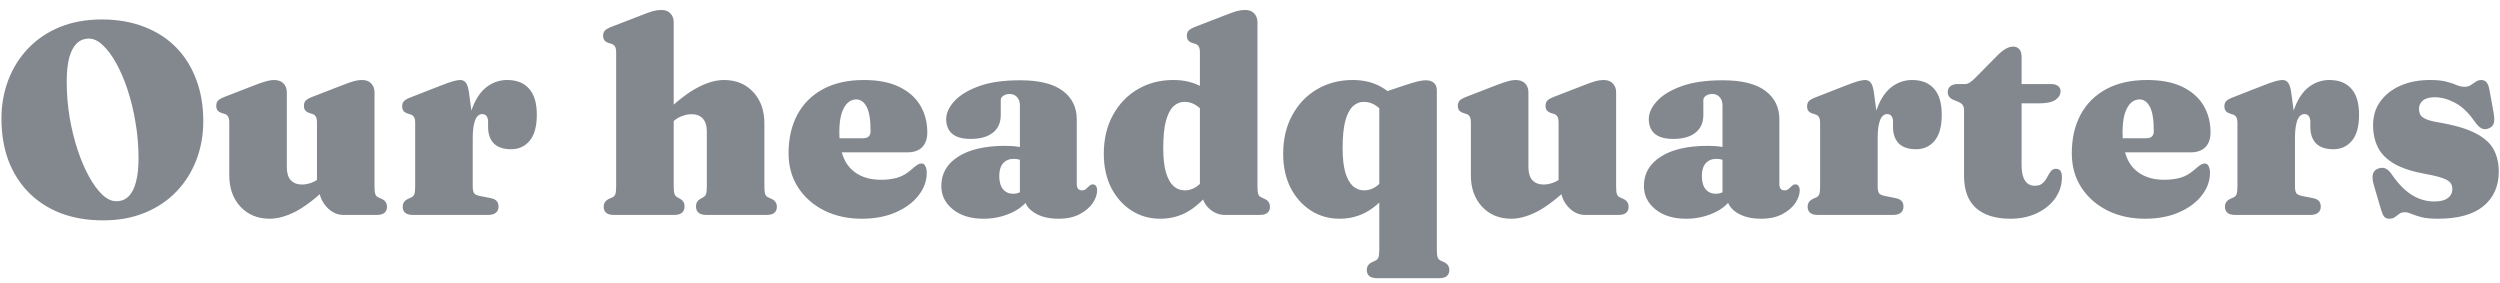 <svg width="221" height="25" viewBox="0 0 221 25" fill="none" xmlns="http://www.w3.org/2000/svg">
<path d="M8.983 1.72C10.383 1.72 11.634 1.936 12.739 2.368C13.851 2.792 14.794 3.4 15.57 4.192C16.346 4.984 16.939 5.932 17.346 7.036C17.762 8.132 17.971 9.356 17.971 10.708C17.971 11.932 17.767 13.076 17.358 14.14C16.951 15.204 16.363 16.136 15.595 16.936C14.826 17.736 13.895 18.36 12.799 18.808C11.71 19.256 10.482 19.48 9.115 19.48C7.723 19.48 6.471 19.268 5.359 18.844C4.255 18.412 3.311 17.8 2.527 17.008C1.751 16.216 1.155 15.272 0.739 14.176C0.331 13.072 0.127 11.844 0.127 10.492C0.127 9.268 0.331 8.124 0.739 7.06C1.147 5.996 1.735 5.064 2.503 4.264C3.271 3.464 4.199 2.84 5.287 2.392C6.383 1.944 7.615 1.72 8.983 1.72ZM12.246 13.996C12.246 12.924 12.159 11.876 11.982 10.852C11.815 9.82 11.582 8.856 11.287 7.96C10.991 7.064 10.655 6.276 10.278 5.596C9.903 4.916 9.507 4.384 9.091 4C8.683 3.608 8.275 3.412 7.867 3.412C7.435 3.412 7.071 3.556 6.775 3.844C6.487 4.132 6.267 4.556 6.115 5.116C5.971 5.676 5.899 6.372 5.899 7.204C5.899 8.276 5.983 9.328 6.151 10.36C6.327 11.384 6.563 12.344 6.859 13.24C7.155 14.136 7.491 14.924 7.867 15.604C8.243 16.284 8.635 16.82 9.043 17.212C9.459 17.596 9.871 17.788 10.278 17.788C10.719 17.788 11.082 17.644 11.37 17.356C11.659 17.068 11.874 16.644 12.018 16.084C12.171 15.524 12.246 14.828 12.246 13.996ZM28.199 16.54V16.384H28.019V10.84C28.019 10.584 27.983 10.404 27.911 10.3C27.847 10.188 27.747 10.112 27.611 10.072L27.347 9.988C27.179 9.932 27.055 9.852 26.975 9.748C26.903 9.644 26.867 9.512 26.867 9.352C26.867 9.16 26.919 9.008 27.023 8.896C27.127 8.784 27.323 8.672 27.611 8.56L30.275 7.528C30.683 7.368 31.011 7.252 31.259 7.18C31.515 7.108 31.763 7.072 32.003 7.072C32.363 7.072 32.635 7.176 32.819 7.384C33.011 7.584 33.107 7.84 33.107 8.152V16.48C33.107 16.8 33.131 17.028 33.179 17.164C33.227 17.292 33.311 17.384 33.431 17.44L33.695 17.56C33.879 17.64 34.011 17.74 34.091 17.86C34.171 17.98 34.211 18.12 34.211 18.28C34.211 18.504 34.139 18.68 33.995 18.808C33.851 18.936 33.619 19 33.299 19H30.359C29.791 19 29.287 18.756 28.847 18.268C28.415 17.78 28.199 17.204 28.199 16.54ZM20.267 15.496V10.84C20.267 10.584 20.231 10.404 20.159 10.3C20.095 10.188 19.995 10.112 19.859 10.072L19.595 9.988C19.427 9.932 19.303 9.852 19.223 9.748C19.151 9.644 19.115 9.512 19.115 9.352C19.115 9.16 19.167 9.008 19.271 8.896C19.375 8.784 19.571 8.672 19.859 8.56L22.523 7.528C22.955 7.36 23.295 7.244 23.543 7.18C23.791 7.108 24.011 7.072 24.203 7.072C24.587 7.072 24.875 7.176 25.067 7.384C25.259 7.584 25.355 7.84 25.355 8.152V14.776C25.355 15.288 25.471 15.672 25.703 15.928C25.943 16.184 26.275 16.312 26.699 16.312C26.963 16.312 27.239 16.26 27.527 16.156C27.815 16.052 28.071 15.9 28.295 15.7L28.715 15.328L29.435 16.096L29.075 16.432C27.947 17.512 26.967 18.268 26.135 18.7C25.303 19.124 24.539 19.336 23.843 19.336C22.779 19.336 21.915 18.98 21.251 18.268C20.595 17.556 20.267 16.632 20.267 15.496ZM41.322 12.448C41.322 11.224 41.482 10.216 41.802 9.424C42.122 8.624 42.546 8.032 43.074 7.648C43.61 7.264 44.194 7.072 44.826 7.072C45.674 7.072 46.322 7.328 46.77 7.84C47.226 8.344 47.454 9.108 47.454 10.132C47.454 11.18 47.242 11.952 46.818 12.448C46.402 12.944 45.858 13.192 45.186 13.192C44.506 13.192 43.994 13.02 43.65 12.676C43.314 12.324 43.146 11.84 43.146 11.224V10.72C43.138 10.512 43.09 10.356 43.002 10.252C42.922 10.14 42.794 10.084 42.618 10.084C42.458 10.084 42.314 10.156 42.186 10.3C42.066 10.436 41.97 10.664 41.898 10.984C41.826 11.296 41.79 11.72 41.79 12.256L41.322 12.448ZM41.454 8.152L41.79 10.66V16.48C41.79 16.76 41.83 16.96 41.91 17.08C41.99 17.192 42.174 17.276 42.462 17.332L43.374 17.512C43.614 17.56 43.79 17.644 43.902 17.764C44.014 17.884 44.07 18.052 44.07 18.268C44.07 18.5 43.99 18.68 43.83 18.808C43.678 18.936 43.45 19 43.146 19H36.51C36.19 19 35.958 18.936 35.814 18.808C35.67 18.68 35.598 18.504 35.598 18.28C35.598 18.12 35.638 17.98 35.718 17.86C35.798 17.74 35.93 17.64 36.114 17.56L36.378 17.44C36.498 17.384 36.582 17.292 36.63 17.164C36.678 17.028 36.702 16.8 36.702 16.48V10.888C36.702 10.632 36.666 10.452 36.594 10.348C36.53 10.236 36.43 10.16 36.294 10.12L36.03 10.036C35.862 9.98 35.738 9.9 35.658 9.796C35.586 9.692 35.55 9.56 35.55 9.4C35.55 9.208 35.602 9.056 35.706 8.944C35.818 8.824 36.014 8.712 36.294 8.608L38.874 7.6C39.442 7.376 39.85 7.232 40.098 7.168C40.346 7.104 40.538 7.072 40.674 7.072C40.898 7.072 41.07 7.156 41.19 7.324C41.31 7.484 41.398 7.76 41.454 8.152ZM59.124 11.08L58.404 10.312L58.764 9.976C59.892 8.896 60.872 8.144 61.704 7.72C62.536 7.288 63.3 7.072 63.996 7.072C65.068 7.072 65.932 7.428 66.588 8.14C67.244 8.844 67.572 9.768 67.572 10.912V16.48C67.572 16.8 67.596 17.028 67.644 17.164C67.692 17.292 67.776 17.384 67.896 17.44L68.16 17.56C68.344 17.64 68.476 17.74 68.556 17.86C68.636 17.98 68.676 18.12 68.676 18.28C68.676 18.504 68.604 18.68 68.46 18.808C68.316 18.936 68.084 19 67.764 19H62.448C61.832 19 61.524 18.744 61.524 18.232C61.524 17.944 61.656 17.724 61.92 17.572L62.16 17.44C62.28 17.376 62.364 17.28 62.412 17.152C62.46 17.024 62.484 16.8 62.484 16.48V11.632C62.484 11.12 62.364 10.736 62.124 10.48C61.892 10.224 61.564 10.096 61.14 10.096C60.876 10.096 60.6 10.148 60.312 10.252C60.024 10.356 59.768 10.508 59.544 10.708L59.124 11.08ZM59.556 1.96V16.48C59.556 16.8 59.58 17.024 59.628 17.152C59.676 17.28 59.76 17.376 59.88 17.44L60.12 17.572C60.384 17.724 60.516 17.944 60.516 18.232C60.516 18.744 60.208 19 59.592 19H54.276C53.956 19 53.724 18.936 53.58 18.808C53.436 18.68 53.364 18.504 53.364 18.28C53.364 18.12 53.404 17.98 53.484 17.86C53.564 17.74 53.696 17.64 53.88 17.56L54.144 17.44C54.264 17.384 54.348 17.292 54.396 17.164C54.444 17.028 54.468 16.8 54.468 16.48V4.648C54.468 4.392 54.432 4.212 54.36 4.108C54.296 3.996 54.196 3.92 54.06 3.88L53.796 3.796C53.628 3.74 53.504 3.66 53.424 3.556C53.352 3.452 53.316 3.32 53.316 3.16C53.316 2.968 53.368 2.816 53.472 2.704C53.576 2.592 53.772 2.48 54.06 2.368L56.724 1.336C57.132 1.176 57.46 1.06 57.708 0.988C57.964 0.916 58.212 0.88 58.452 0.88C58.812 0.88 59.084 0.984 59.268 1.192C59.46 1.392 59.556 1.648 59.556 1.96ZM81.973 11.704C81.973 12.264 81.821 12.7 81.517 13.012C81.213 13.316 80.777 13.468 80.209 13.468H73.093V12.22H76.297C76.737 12.22 76.957 12.012 76.957 11.596C76.957 10.588 76.841 9.868 76.609 9.436C76.377 9.004 76.069 8.788 75.685 8.788C75.405 8.788 75.153 8.892 74.929 9.1C74.705 9.308 74.525 9.628 74.389 10.06C74.261 10.484 74.197 11.024 74.197 11.68C74.197 13.136 74.525 14.204 75.181 14.884C75.837 15.556 76.733 15.892 77.869 15.892C78.397 15.892 78.877 15.832 79.309 15.712C79.741 15.592 80.165 15.348 80.581 14.98C80.813 14.772 80.989 14.632 81.109 14.56C81.229 14.488 81.345 14.452 81.457 14.452C81.617 14.452 81.733 14.532 81.805 14.692C81.885 14.852 81.925 15.048 81.925 15.28C81.925 15.992 81.681 16.66 81.193 17.284C80.713 17.9 80.041 18.396 79.177 18.772C78.321 19.148 77.321 19.336 76.177 19.336C74.953 19.336 73.853 19.096 72.877 18.616C71.901 18.128 71.129 17.452 70.561 16.588C69.993 15.716 69.709 14.7 69.709 13.54C69.709 12.236 69.969 11.1 70.489 10.132C71.009 9.164 71.765 8.412 72.757 7.876C73.757 7.34 74.961 7.072 76.369 7.072C77.609 7.072 78.645 7.272 79.477 7.672C80.309 8.072 80.933 8.62 81.349 9.316C81.765 10.012 81.973 10.808 81.973 11.704ZM90.543 17.356V17.08L90.159 17.068V9.316C90.159 9.012 90.075 8.768 89.907 8.584C89.747 8.4 89.527 8.308 89.247 8.308C89.039 8.308 88.855 8.36 88.695 8.464C88.543 8.56 88.467 8.692 88.467 8.86V10.168C88.467 10.84 88.235 11.36 87.771 11.728C87.315 12.096 86.659 12.28 85.803 12.28C85.075 12.28 84.531 12.128 84.171 11.824C83.819 11.512 83.643 11.08 83.643 10.528C83.643 10 83.883 9.472 84.363 8.944C84.843 8.416 85.563 7.976 86.523 7.624C87.491 7.272 88.707 7.096 90.171 7.096C91.867 7.096 93.127 7.408 93.951 8.032C94.775 8.648 95.187 9.492 95.187 10.564V16.3C95.187 16.452 95.223 16.58 95.295 16.684C95.375 16.78 95.495 16.828 95.655 16.828C95.791 16.828 95.899 16.792 95.979 16.72C96.067 16.648 96.147 16.576 96.219 16.504C96.275 16.448 96.331 16.4 96.387 16.36C96.451 16.32 96.523 16.3 96.603 16.3C96.739 16.3 96.835 16.352 96.891 16.456C96.955 16.552 96.987 16.676 96.987 16.828C96.987 17.18 96.859 17.552 96.603 17.944C96.347 18.328 95.963 18.656 95.451 18.928C94.947 19.2 94.319 19.336 93.567 19.336C92.679 19.336 91.951 19.148 91.383 18.772C90.823 18.396 90.543 17.924 90.543 17.356ZM83.211 16.444C83.211 15.348 83.707 14.484 84.699 13.852C85.691 13.212 87.083 12.892 88.875 12.892C89.347 12.892 89.759 12.924 90.111 12.988C90.463 13.052 90.751 13.144 90.975 13.264L90.567 14.308C90.399 14.212 90.239 14.144 90.087 14.104C89.943 14.064 89.783 14.044 89.607 14.044C89.215 14.044 88.903 14.176 88.671 14.44C88.447 14.696 88.335 15.068 88.335 15.556C88.335 16.068 88.447 16.46 88.671 16.732C88.895 16.996 89.191 17.128 89.559 17.128C89.791 17.128 90.007 17.076 90.207 16.972C90.415 16.86 90.571 16.732 90.675 16.588L90.963 17.548C90.579 18.116 90.019 18.556 89.283 18.868C88.555 19.18 87.775 19.336 86.943 19.336C85.823 19.336 84.919 19.06 84.231 18.508C83.551 17.956 83.211 17.268 83.211 16.444ZM106.252 16.876L106.072 16.864V4.648C106.072 4.392 106.036 4.212 105.964 4.108C105.9 3.996 105.8 3.92 105.664 3.88L105.4 3.796C105.232 3.74 105.108 3.66 105.028 3.556C104.956 3.452 104.92 3.32 104.92 3.16C104.92 2.968 104.972 2.816 105.076 2.704C105.18 2.592 105.376 2.48 105.664 2.368L108.328 1.336C108.736 1.176 109.064 1.06 109.312 0.988C109.568 0.916 109.816 0.88 110.056 0.88C110.416 0.88 110.688 0.984 110.872 1.192C111.064 1.392 111.16 1.648 111.16 1.96V16.48C111.16 16.8 111.184 17.028 111.232 17.164C111.28 17.292 111.364 17.384 111.484 17.44L111.748 17.56C111.932 17.64 112.064 17.74 112.144 17.86C112.224 17.98 112.264 18.12 112.264 18.28C112.264 18.504 112.192 18.68 112.048 18.808C111.904 18.936 111.672 19 111.352 19H108.292C107.756 19 107.28 18.804 106.864 18.412C106.456 18.02 106.252 17.556 106.252 17.02V16.876ZM97.576 13.6C97.576 12.296 97.844 11.156 98.38 10.18C98.916 9.196 99.648 8.432 100.576 7.888C101.504 7.344 102.552 7.072 103.72 7.072C104.696 7.072 105.544 7.28 106.264 7.696C106.984 8.104 107.608 8.728 108.136 9.568L106.828 10.456C106.46 9.928 106.112 9.556 105.784 9.34C105.456 9.116 105.1 9.004 104.716 9.004C104.34 9.004 104.008 9.14 103.72 9.412C103.44 9.684 103.22 10.12 103.06 10.72C102.908 11.312 102.832 12.1 102.832 13.084C102.832 13.98 102.912 14.704 103.072 15.256C103.24 15.8 103.464 16.2 103.744 16.456C104.032 16.704 104.356 16.828 104.716 16.828C105.164 16.828 105.568 16.68 105.928 16.384C106.296 16.08 106.644 15.592 106.972 14.92L107.824 15.736C107.144 16.848 106.372 17.728 105.508 18.376C104.652 19.016 103.672 19.336 102.568 19.336C101.616 19.336 100.764 19.092 100.012 18.604C99.26 18.116 98.664 17.444 98.224 16.588C97.792 15.724 97.576 14.728 97.576 13.6ZM121.736 24.592C121.416 24.592 121.184 24.528 121.04 24.4C120.896 24.272 120.824 24.096 120.824 23.872C120.824 23.712 120.864 23.572 120.944 23.452C121.024 23.332 121.156 23.232 121.34 23.152L121.604 23.032C121.724 22.976 121.808 22.88 121.856 22.744C121.904 22.616 121.928 22.392 121.928 22.072V8.296L123.92 7.624C124.536 7.416 124.992 7.276 125.288 7.204C125.592 7.132 125.84 7.096 126.032 7.096C126.344 7.096 126.584 7.172 126.752 7.324C126.928 7.476 127.016 7.696 127.016 7.984V22.072C127.016 22.392 127.04 22.616 127.088 22.744C127.136 22.88 127.22 22.976 127.34 23.032L127.604 23.152C127.788 23.232 127.92 23.332 128 23.452C128.08 23.572 128.12 23.712 128.12 23.872C128.12 24.096 128.048 24.272 127.904 24.4C127.76 24.528 127.528 24.592 127.208 24.592H121.736ZM123.68 15.736C123 16.848 122.228 17.728 121.364 18.376C120.508 19.016 119.528 19.336 118.424 19.336C117.472 19.336 116.62 19.092 115.868 18.604C115.116 18.116 114.52 17.444 114.08 16.588C113.648 15.724 113.432 14.728 113.432 13.6C113.432 12.296 113.7 11.156 114.236 10.18C114.772 9.196 115.504 8.432 116.432 7.888C117.36 7.344 118.408 7.072 119.576 7.072C120.552 7.072 121.4 7.28 122.12 7.696C122.84 8.104 123.464 8.728 123.992 9.568L122.684 10.456C122.316 9.928 121.968 9.556 121.64 9.34C121.312 9.116 120.956 9.004 120.572 9.004C120.196 9.004 119.864 9.14 119.576 9.412C119.296 9.684 119.076 10.12 118.916 10.72C118.764 11.312 118.688 12.1 118.688 13.084C118.688 13.98 118.768 14.704 118.928 15.256C119.096 15.8 119.32 16.2 119.6 16.456C119.888 16.704 120.212 16.828 120.572 16.828C121.02 16.828 121.424 16.68 121.784 16.384C122.152 16.08 122.5 15.592 122.828 14.92L123.68 15.736ZM137.957 16.54V16.384H137.777V10.84C137.777 10.584 137.741 10.404 137.669 10.3C137.605 10.188 137.505 10.112 137.369 10.072L137.105 9.988C136.937 9.932 136.813 9.852 136.733 9.748C136.661 9.644 136.625 9.512 136.625 9.352C136.625 9.16 136.677 9.008 136.781 8.896C136.885 8.784 137.081 8.672 137.369 8.56L140.033 7.528C140.441 7.368 140.769 7.252 141.017 7.18C141.273 7.108 141.521 7.072 141.761 7.072C142.121 7.072 142.393 7.176 142.577 7.384C142.769 7.584 142.865 7.84 142.865 8.152V16.48C142.865 16.8 142.889 17.028 142.937 17.164C142.985 17.292 143.069 17.384 143.189 17.44L143.453 17.56C143.637 17.64 143.769 17.74 143.849 17.86C143.929 17.98 143.969 18.12 143.969 18.28C143.969 18.504 143.897 18.68 143.753 18.808C143.609 18.936 143.377 19 143.057 19H140.117C139.549 19 139.045 18.756 138.605 18.268C138.173 17.78 137.957 17.204 137.957 16.54ZM130.025 15.496V10.84C130.025 10.584 129.989 10.404 129.917 10.3C129.853 10.188 129.753 10.112 129.617 10.072L129.353 9.988C129.185 9.932 129.061 9.852 128.981 9.748C128.909 9.644 128.873 9.512 128.873 9.352C128.873 9.16 128.925 9.008 129.029 8.896C129.133 8.784 129.329 8.672 129.617 8.56L132.281 7.528C132.713 7.36 133.053 7.244 133.301 7.18C133.549 7.108 133.769 7.072 133.961 7.072C134.345 7.072 134.633 7.176 134.825 7.384C135.017 7.584 135.113 7.84 135.113 8.152V14.776C135.113 15.288 135.229 15.672 135.461 15.928C135.701 16.184 136.033 16.312 136.457 16.312C136.721 16.312 136.997 16.26 137.285 16.156C137.573 16.052 137.829 15.9 138.053 15.7L138.473 15.328L139.193 16.096L138.833 16.432C137.705 17.512 136.725 18.268 135.893 18.7C135.061 19.124 134.297 19.336 133.601 19.336C132.537 19.336 131.673 18.98 131.009 18.268C130.353 17.556 130.025 16.632 130.025 15.496ZM152.652 17.356V17.08L152.268 17.068V9.316C152.268 9.012 152.184 8.768 152.016 8.584C151.856 8.4 151.636 8.308 151.356 8.308C151.148 8.308 150.964 8.36 150.804 8.464C150.652 8.56 150.576 8.692 150.576 8.86V10.168C150.576 10.84 150.344 11.36 149.88 11.728C149.424 12.096 148.768 12.28 147.912 12.28C147.184 12.28 146.64 12.128 146.28 11.824C145.928 11.512 145.752 11.08 145.752 10.528C145.752 10 145.992 9.472 146.472 8.944C146.952 8.416 147.672 7.976 148.632 7.624C149.6 7.272 150.816 7.096 152.28 7.096C153.976 7.096 155.236 7.408 156.06 8.032C156.884 8.648 157.296 9.492 157.296 10.564V16.3C157.296 16.452 157.332 16.58 157.404 16.684C157.484 16.78 157.604 16.828 157.764 16.828C157.9 16.828 158.008 16.792 158.088 16.72C158.176 16.648 158.256 16.576 158.328 16.504C158.384 16.448 158.44 16.4 158.496 16.36C158.56 16.32 158.632 16.3 158.712 16.3C158.848 16.3 158.944 16.352 159 16.456C159.064 16.552 159.096 16.676 159.096 16.828C159.096 17.18 158.968 17.552 158.712 17.944C158.456 18.328 158.072 18.656 157.56 18.928C157.056 19.2 156.428 19.336 155.676 19.336C154.788 19.336 154.06 19.148 153.492 18.772C152.932 18.396 152.652 17.924 152.652 17.356ZM145.32 16.444C145.32 15.348 145.816 14.484 146.808 13.852C147.8 13.212 149.192 12.892 150.984 12.892C151.456 12.892 151.868 12.924 152.22 12.988C152.572 13.052 152.86 13.144 153.084 13.264L152.676 14.308C152.508 14.212 152.348 14.144 152.196 14.104C152.052 14.064 151.892 14.044 151.716 14.044C151.324 14.044 151.012 14.176 150.78 14.44C150.556 14.696 150.444 15.068 150.444 15.556C150.444 16.068 150.556 16.46 150.78 16.732C151.004 16.996 151.3 17.128 151.668 17.128C151.9 17.128 152.116 17.076 152.316 16.972C152.524 16.86 152.68 16.732 152.784 16.588L153.072 17.548C152.688 18.116 152.128 18.556 151.392 18.868C150.664 19.18 149.884 19.336 149.052 19.336C147.932 19.336 147.028 19.06 146.34 18.508C145.66 17.956 145.32 17.268 145.32 16.444ZM165.518 12.448C165.518 11.224 165.678 10.216 165.998 9.424C166.318 8.624 166.742 8.032 167.27 7.648C167.806 7.264 168.39 7.072 169.022 7.072C169.87 7.072 170.518 7.328 170.966 7.84C171.422 8.344 171.65 9.108 171.65 10.132C171.65 11.18 171.438 11.952 171.014 12.448C170.598 12.944 170.054 13.192 169.382 13.192C168.702 13.192 168.19 13.02 167.846 12.676C167.51 12.324 167.342 11.84 167.342 11.224V10.72C167.334 10.512 167.286 10.356 167.198 10.252C167.118 10.14 166.99 10.084 166.814 10.084C166.654 10.084 166.51 10.156 166.382 10.3C166.262 10.436 166.166 10.664 166.094 10.984C166.022 11.296 165.986 11.72 165.986 12.256L165.518 12.448ZM165.65 8.152L165.986 10.66V16.48C165.986 16.76 166.026 16.96 166.106 17.08C166.186 17.192 166.37 17.276 166.658 17.332L167.57 17.512C167.81 17.56 167.986 17.644 168.098 17.764C168.21 17.884 168.266 18.052 168.266 18.268C168.266 18.5 168.186 18.68 168.026 18.808C167.874 18.936 167.646 19 167.342 19H160.706C160.386 19 160.154 18.936 160.01 18.808C159.866 18.68 159.794 18.504 159.794 18.28C159.794 18.12 159.834 17.98 159.914 17.86C159.994 17.74 160.126 17.64 160.31 17.56L160.574 17.44C160.694 17.384 160.778 17.292 160.826 17.164C160.874 17.028 160.898 16.8 160.898 16.48V10.888C160.898 10.632 160.862 10.452 160.79 10.348C160.726 10.236 160.626 10.16 160.49 10.12L160.226 10.036C160.058 9.98 159.934 9.9 159.854 9.796C159.782 9.692 159.746 9.56 159.746 9.4C159.746 9.208 159.798 9.056 159.902 8.944C160.014 8.824 160.21 8.712 160.49 8.608L163.07 7.6C163.638 7.376 164.046 7.232 164.294 7.168C164.542 7.104 164.734 7.072 164.87 7.072C165.094 7.072 165.266 7.156 165.386 7.324C165.506 7.484 165.594 7.76 165.65 8.152ZM173.093 8.992L172.709 8.836C172.533 8.764 172.401 8.672 172.313 8.56C172.225 8.448 172.181 8.312 172.181 8.152C172.181 7.92 172.257 7.744 172.409 7.624C172.569 7.496 172.773 7.432 173.021 7.432H173.681C173.833 7.432 173.973 7.392 174.101 7.312C174.237 7.232 174.409 7.088 174.617 6.88L176.573 4.9C176.837 4.636 177.081 4.44 177.305 4.312C177.537 4.184 177.757 4.12 177.965 4.12C178.197 4.12 178.377 4.196 178.505 4.348C178.641 4.5 178.709 4.72 178.709 5.008V14.632C178.709 15.216 178.809 15.66 179.009 15.964C179.209 16.268 179.497 16.42 179.873 16.42C180.177 16.42 180.409 16.344 180.569 16.192C180.737 16.04 180.869 15.868 180.965 15.676C181.069 15.476 181.177 15.3 181.289 15.148C181.401 14.996 181.553 14.92 181.745 14.92C181.905 14.92 182.033 14.976 182.129 15.088C182.225 15.2 182.273 15.392 182.273 15.664C182.273 16.344 182.077 16.964 181.685 17.524C181.293 18.076 180.753 18.516 180.065 18.844C179.377 19.172 178.593 19.336 177.713 19.336C176.409 19.336 175.401 19.024 174.689 18.4C173.977 17.768 173.621 16.816 173.621 15.544V9.772C173.621 9.54 173.577 9.372 173.489 9.268C173.409 9.164 173.277 9.072 173.093 8.992ZM176.957 9.136V7.432H181.337C181.585 7.432 181.781 7.488 181.925 7.6C182.077 7.704 182.153 7.856 182.153 8.056C182.153 8.36 182.005 8.616 181.709 8.824C181.413 9.032 180.925 9.136 180.245 9.136H176.957ZM195.411 11.704C195.411 12.264 195.259 12.7 194.955 13.012C194.651 13.316 194.215 13.468 193.647 13.468H186.531V12.22H189.735C190.175 12.22 190.395 12.012 190.395 11.596C190.395 10.588 190.279 9.868 190.047 9.436C189.815 9.004 189.507 8.788 189.123 8.788C188.843 8.788 188.591 8.892 188.367 9.1C188.143 9.308 187.963 9.628 187.827 10.06C187.699 10.484 187.635 11.024 187.635 11.68C187.635 13.136 187.963 14.204 188.619 14.884C189.275 15.556 190.171 15.892 191.307 15.892C191.835 15.892 192.315 15.832 192.747 15.712C193.179 15.592 193.603 15.348 194.019 14.98C194.251 14.772 194.427 14.632 194.547 14.56C194.667 14.488 194.783 14.452 194.895 14.452C195.055 14.452 195.171 14.532 195.243 14.692C195.323 14.852 195.363 15.048 195.363 15.28C195.363 15.992 195.119 16.66 194.631 17.284C194.151 17.9 193.479 18.396 192.615 18.772C191.759 19.148 190.759 19.336 189.615 19.336C188.391 19.336 187.291 19.096 186.315 18.616C185.339 18.128 184.567 17.452 183.999 16.588C183.431 15.716 183.147 14.7 183.147 13.54C183.147 12.236 183.407 11.1 183.927 10.132C184.447 9.164 185.203 8.412 186.195 7.876C187.195 7.34 188.399 7.072 189.807 7.072C191.047 7.072 192.083 7.272 192.915 7.672C193.747 8.072 194.371 8.62 194.787 9.316C195.203 10.012 195.411 10.808 195.411 11.704ZM202.408 12.448C202.408 11.224 202.568 10.216 202.888 9.424C203.208 8.624 203.632 8.032 204.16 7.648C204.696 7.264 205.28 7.072 205.912 7.072C206.76 7.072 207.408 7.328 207.856 7.84C208.312 8.344 208.54 9.108 208.54 10.132C208.54 11.18 208.328 11.952 207.904 12.448C207.488 12.944 206.944 13.192 206.272 13.192C205.592 13.192 205.08 13.02 204.736 12.676C204.4 12.324 204.232 11.84 204.232 11.224V10.72C204.224 10.512 204.176 10.356 204.088 10.252C204.008 10.14 203.88 10.084 203.704 10.084C203.544 10.084 203.4 10.156 203.272 10.3C203.152 10.436 203.056 10.664 202.984 10.984C202.912 11.296 202.876 11.72 202.876 12.256L202.408 12.448ZM202.54 8.152L202.876 10.66V16.48C202.876 16.76 202.916 16.96 202.996 17.08C203.076 17.192 203.26 17.276 203.548 17.332L204.46 17.512C204.7 17.56 204.876 17.644 204.988 17.764C205.1 17.884 205.156 18.052 205.156 18.268C205.156 18.5 205.076 18.68 204.916 18.808C204.764 18.936 204.536 19 204.232 19H197.596C197.276 19 197.044 18.936 196.9 18.808C196.756 18.68 196.684 18.504 196.684 18.28C196.684 18.12 196.724 17.98 196.804 17.86C196.884 17.74 197.016 17.64 197.2 17.56L197.464 17.44C197.584 17.384 197.668 17.292 197.716 17.164C197.764 17.028 197.788 16.8 197.788 16.48V10.888C197.788 10.632 197.752 10.452 197.68 10.348C197.616 10.236 197.516 10.16 197.38 10.12L197.116 10.036C196.948 9.98 196.824 9.9 196.744 9.796C196.672 9.692 196.636 9.56 196.636 9.4C196.636 9.208 196.688 9.056 196.792 8.944C196.904 8.824 197.1 8.712 197.38 8.608L199.96 7.6C200.528 7.376 200.936 7.232 201.184 7.168C201.432 7.104 201.624 7.072 201.76 7.072C201.984 7.072 202.156 7.156 202.276 7.324C202.396 7.484 202.484 7.76 202.54 8.152ZM215.228 8.596C214.756 8.596 214.404 8.696 214.172 8.896C213.948 9.096 213.836 9.336 213.836 9.616C213.836 9.784 213.868 9.944 213.932 10.096C213.996 10.24 214.144 10.372 214.376 10.492C214.608 10.612 214.976 10.716 215.48 10.804C216.968 11.052 218.1 11.384 218.876 11.8C219.652 12.208 220.18 12.692 220.46 13.252C220.748 13.812 220.892 14.448 220.892 15.16C220.892 16.464 220.436 17.488 219.524 18.232C218.62 18.968 217.28 19.336 215.504 19.336C214.896 19.336 214.408 19.288 214.04 19.192C213.68 19.096 213.388 19 213.164 18.904C212.948 18.808 212.752 18.76 212.576 18.76C212.384 18.76 212.224 18.808 212.096 18.904C211.968 19 211.84 19.096 211.712 19.192C211.584 19.288 211.42 19.336 211.22 19.336C211.02 19.336 210.868 19.276 210.764 19.156C210.668 19.044 210.576 18.84 210.488 18.544L209.864 16.42C209.736 15.996 209.7 15.664 209.756 15.424C209.812 15.176 209.964 15.004 210.212 14.908C210.468 14.812 210.692 14.808 210.884 14.896C211.076 14.984 211.26 15.16 211.436 15.424C211.804 15.96 212.184 16.404 212.576 16.756C212.976 17.108 213.392 17.372 213.824 17.548C214.264 17.724 214.716 17.812 215.18 17.812C215.716 17.812 216.116 17.712 216.38 17.512C216.652 17.312 216.788 17.044 216.788 16.708C216.788 16.5 216.732 16.32 216.62 16.168C216.516 16.016 216.296 15.88 215.96 15.76C215.632 15.632 215.132 15.508 214.46 15.388C213.3 15.18 212.376 14.884 211.688 14.5C211.008 14.108 210.52 13.628 210.224 13.06C209.928 12.484 209.78 11.816 209.78 11.056C209.78 10.248 209.996 9.548 210.428 8.956C210.868 8.356 211.464 7.892 212.216 7.564C212.976 7.236 213.84 7.072 214.808 7.072C215.44 7.072 215.936 7.124 216.296 7.228C216.664 7.324 216.96 7.424 217.184 7.528C217.416 7.624 217.644 7.672 217.868 7.672C218.084 7.672 218.264 7.624 218.408 7.528C218.56 7.424 218.708 7.324 218.852 7.228C218.996 7.124 219.164 7.072 219.356 7.072C219.532 7.072 219.68 7.136 219.8 7.264C219.92 7.392 220.008 7.612 220.064 7.924L220.436 9.976C220.508 10.384 220.512 10.692 220.448 10.9C220.392 11.1 220.248 11.248 220.016 11.344C219.768 11.448 219.548 11.448 219.356 11.344C219.164 11.232 218.968 11.036 218.768 10.756C218.208 9.948 217.62 9.388 217.004 9.076C216.396 8.756 215.804 8.596 215.228 8.596Z" fill="#83888F"/>
</svg>
